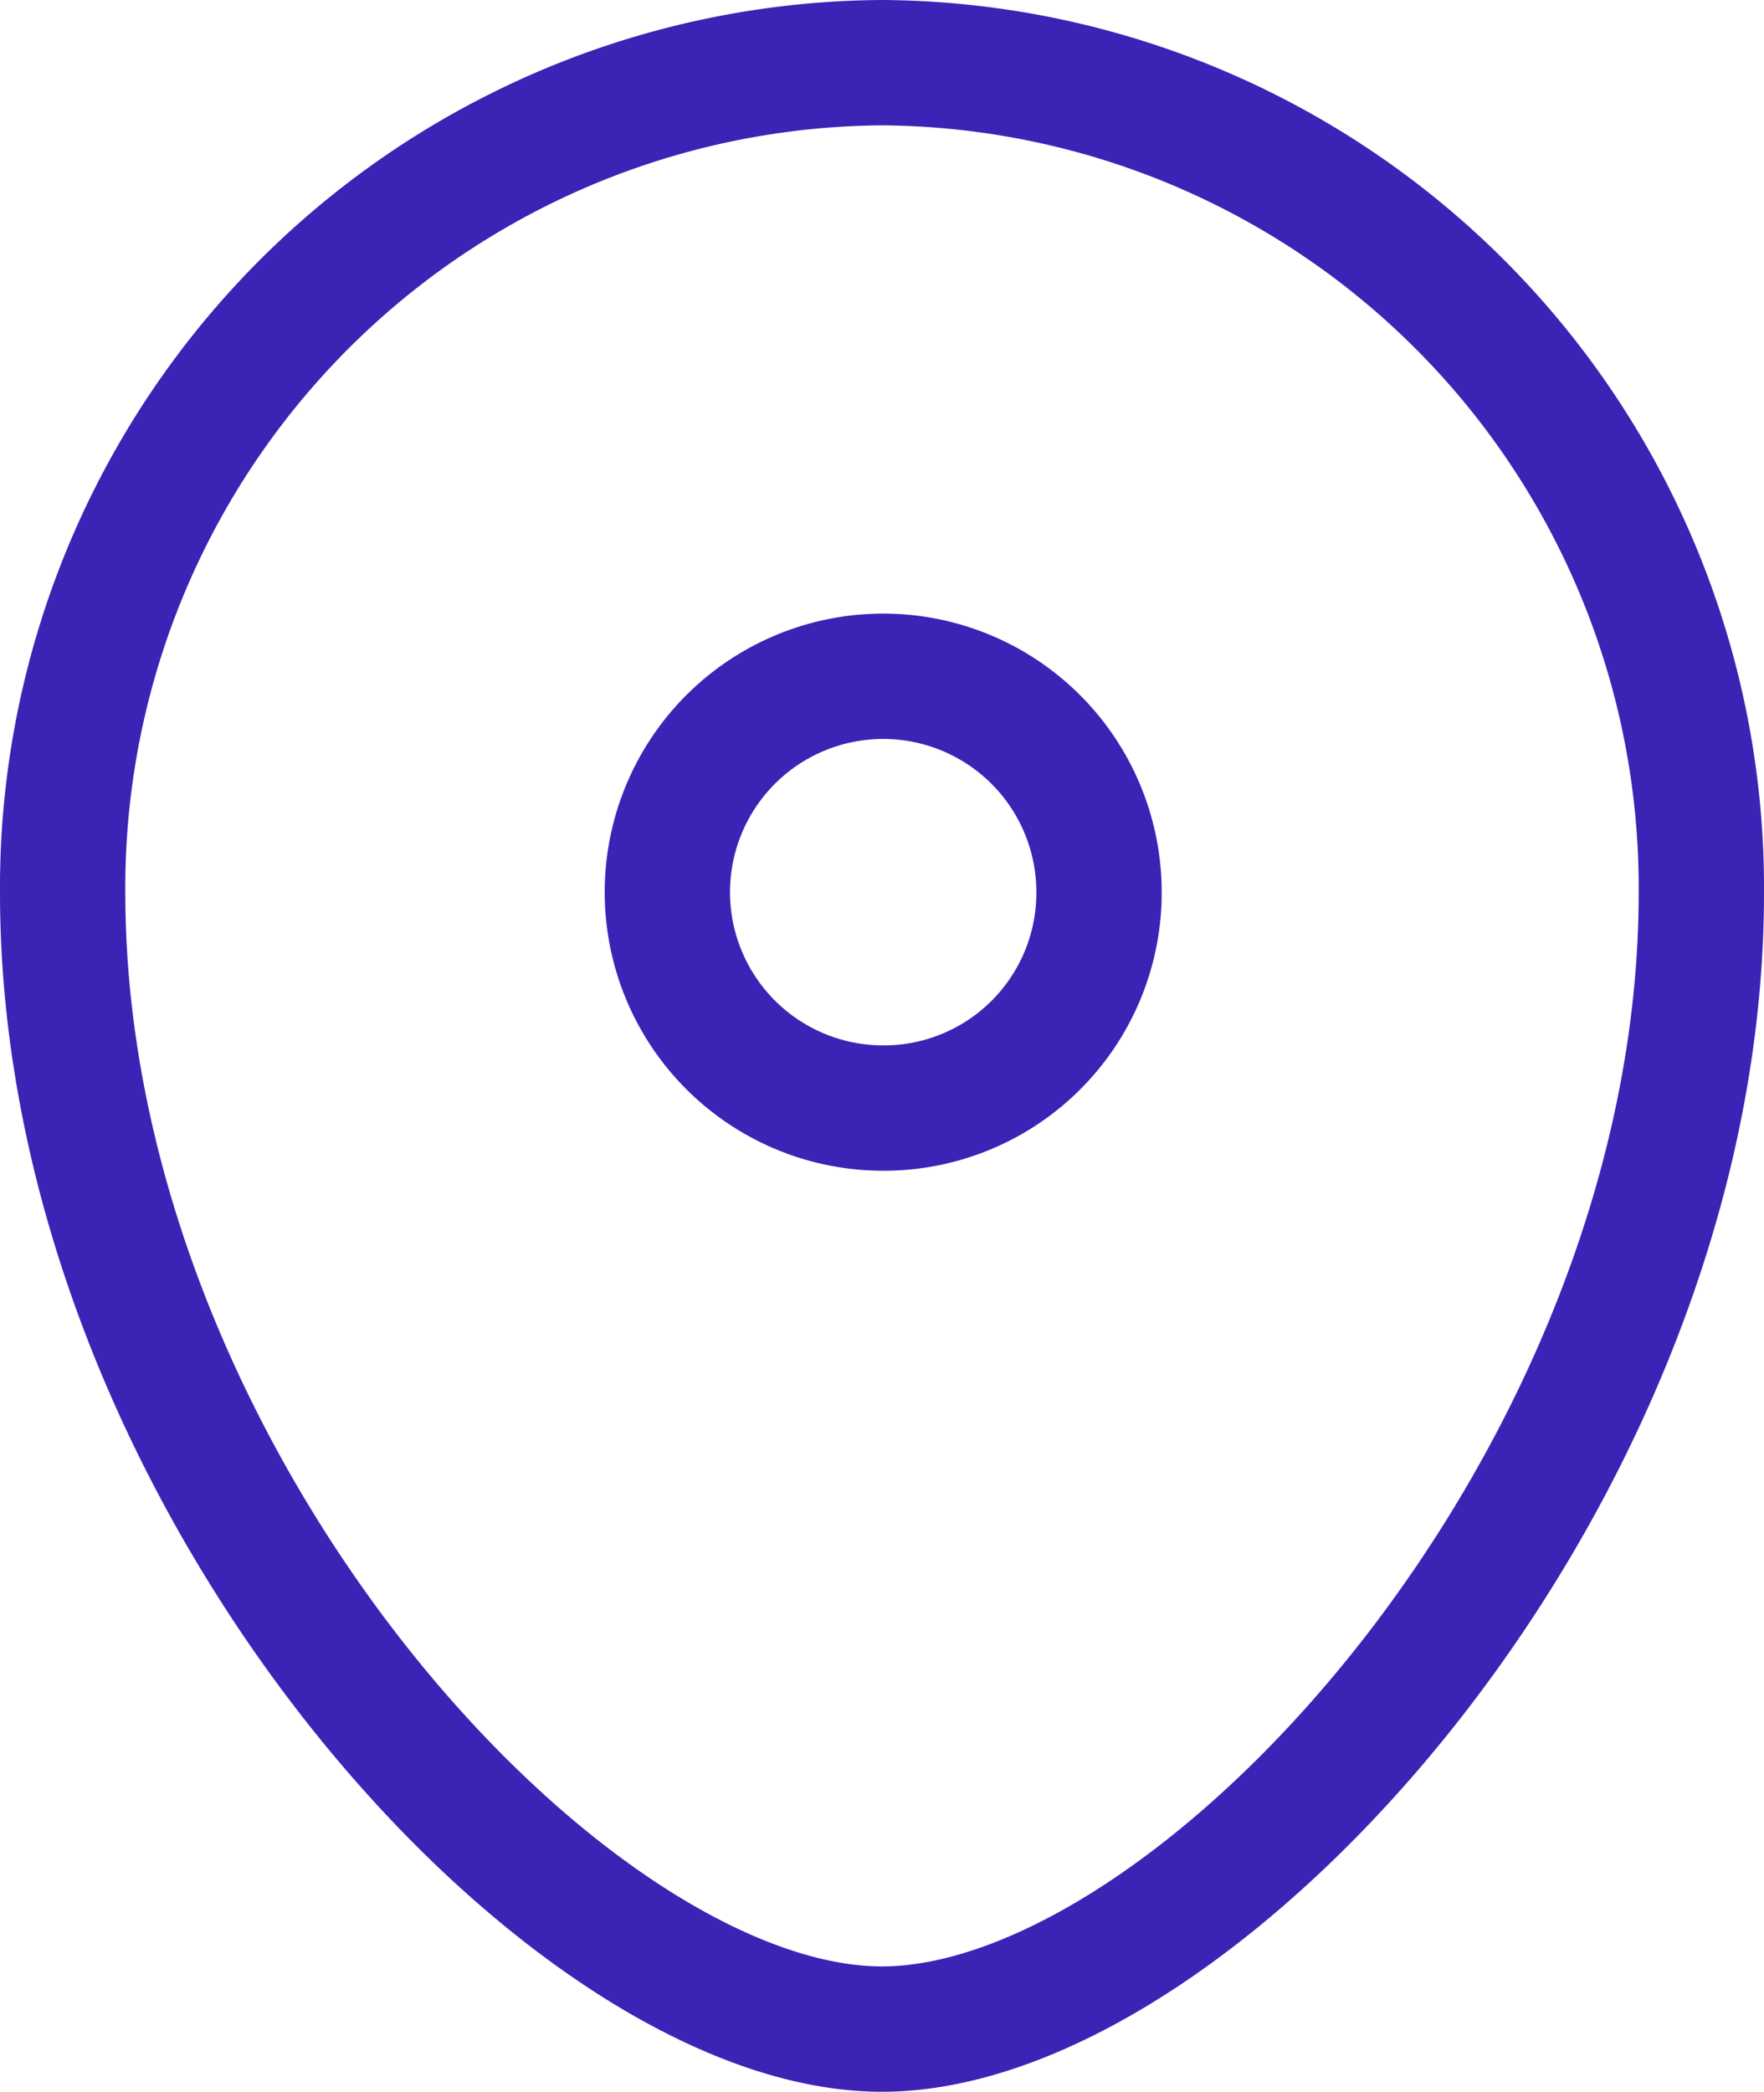 <svg xmlns="http://www.w3.org/2000/svg" width="42.229" height="50.061" viewBox="0 0 42.229 50.061">
  <g id="Location" transform="translate(1.5 1.5)">
    <path id="Stroke_1" data-name="Stroke 1" d="M10.333,5.14a5.167,5.167,0,1,0-5.168,5.138A5.153,5.153,0,0,0,10.333,5.14Z" transform="translate(14.477 14.741)" fill="none" stroke="#3c23b6" stroke-linecap="round" stroke-linejoin="round" stroke-miterlimit="10" stroke-width="3"/>
    <path id="Stroke_3" data-name="Stroke 3" d="M19.613,47.061C12.034,47.061,0,33.88,0,19.866A19.741,19.741,0,0,1,19.613,0,19.743,19.743,0,0,1,39.229,19.866C39.229,33.88,27.2,47.061,19.613,47.061Z" fill="none" stroke="#3c23b6" stroke-linecap="round" stroke-linejoin="round" stroke-miterlimit="10" stroke-width="3"/>
  </g>
</svg>
